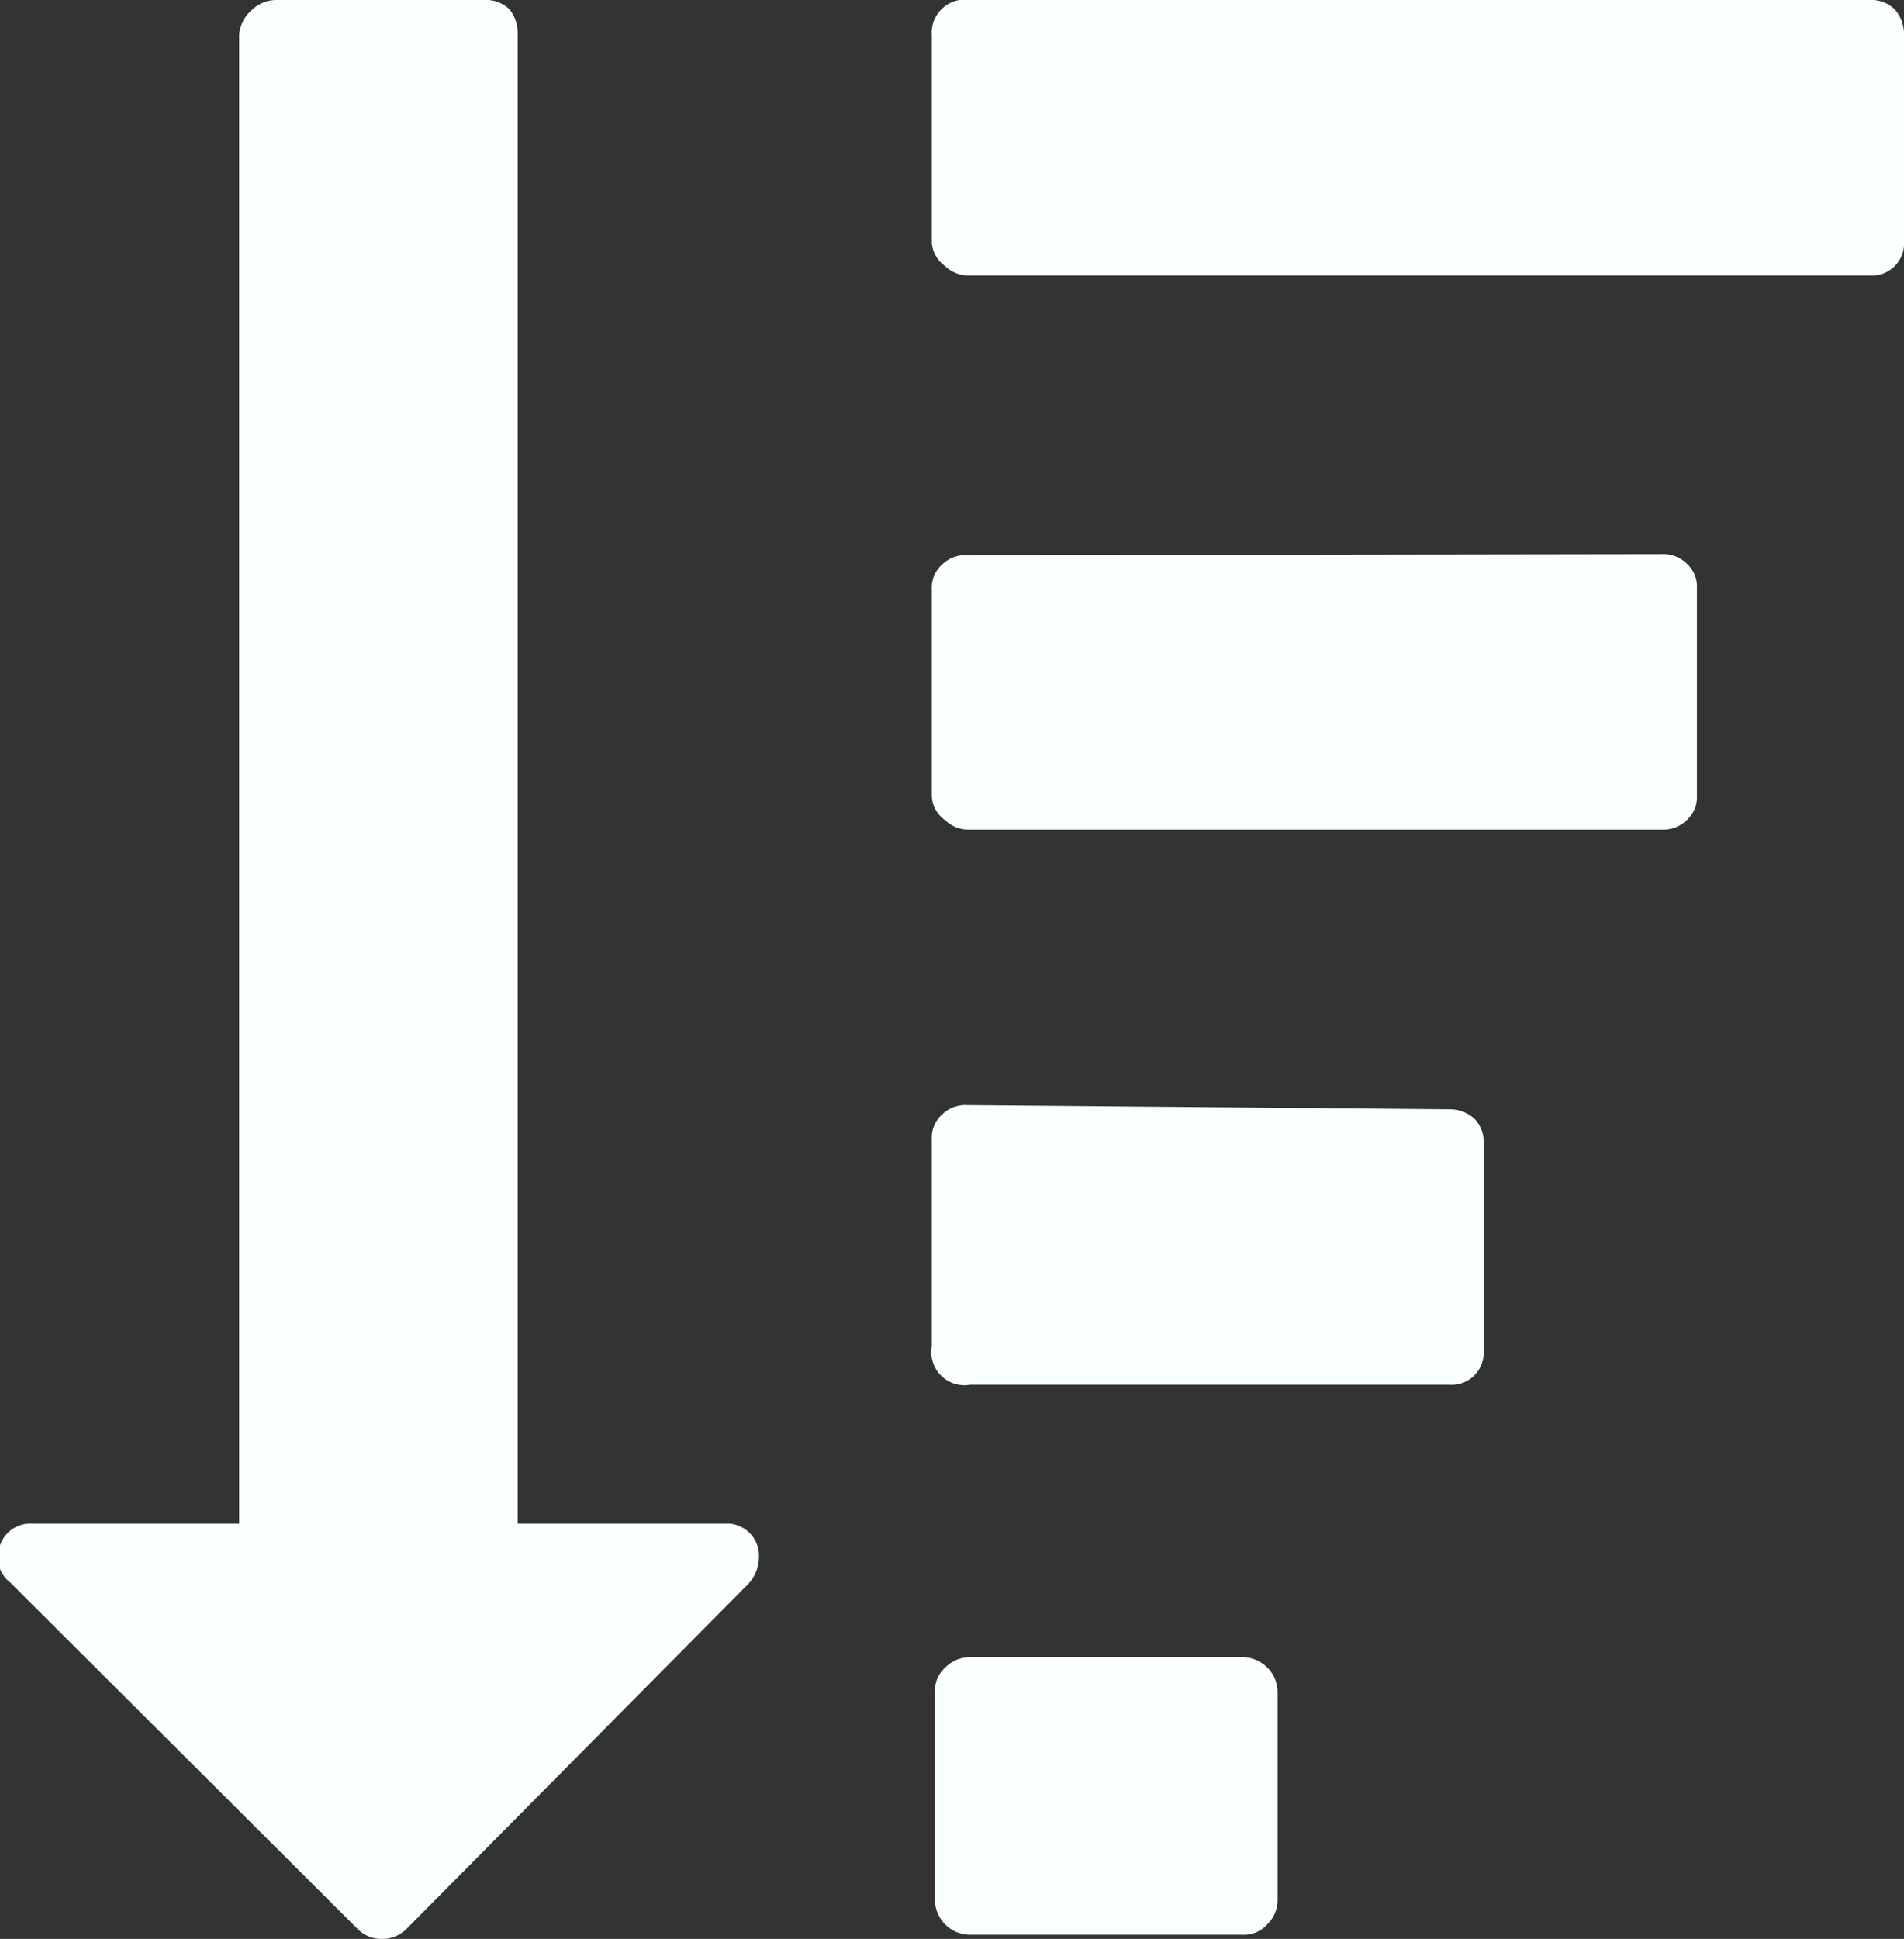 <svg xmlns="http://www.w3.org/2000/svg" viewBox="0 0 18.39 18.72"><rect x="0" y="0" width="18.39" height="18.72" fill="#333333" stroke="none"/><defs><style>.cls-1{fill:#faffff;}</style></defs><title>Descending order</title><g id="Layer_2" data-name="Layer 2"><g id="Layer_1-2" data-name="Layer 1"><path class="cls-1" d="M12,16H9.37a.33.33,0,0,0-.24.1.3.3,0,0,0-.1.24v2a.34.34,0,0,0,.34.34H12a.3.3,0,0,0,.24-.1.33.33,0,0,0,.1-.24v-2A.34.34,0,0,0,12,16ZM7,14.71a.31.31,0,0,1,.33.33.38.38,0,0,1-.1.25L3.93,18.62a.33.33,0,0,1-.25.1.32.32,0,0,1-.23-.1L.1,15.28A.31.31,0,0,1,0,14.92a.31.31,0,0,1,.31-.21h2V.33A.36.36,0,0,1,2.44.09.34.34,0,0,1,2.68,0h2a.32.32,0,0,1,.24.09A.36.36,0,0,1,5,.33V14.71Zm7-4a.36.36,0,0,1,.24.09.32.32,0,0,1,.09.24v2a.31.31,0,0,1-.33.33H9.37A.32.32,0,0,1,9,13V11a.3.3,0,0,1,.1-.24.32.32,0,0,1,.24-.09ZM18.3.09a.36.36,0,0,1,.09.24v2a.31.31,0,0,1-.33.33H9.37a.32.32,0,0,1-.24-.09A.3.3,0,0,1,9,2.34v-2A.32.32,0,0,1,9.37,0h8.69a.32.32,0,0,1,.24.09ZM16.05,5.35a.32.32,0,0,1,.24.09.3.3,0,0,1,.1.24v2a.3.3,0,0,1-.1.24.32.32,0,0,1-.24.09H9.37a.32.32,0,0,1-.24-.09A.3.3,0,0,1,9,7.69v-2a.3.3,0,0,1,.1-.24.32.32,0,0,1,.24-.09Z"/></g></g></svg>